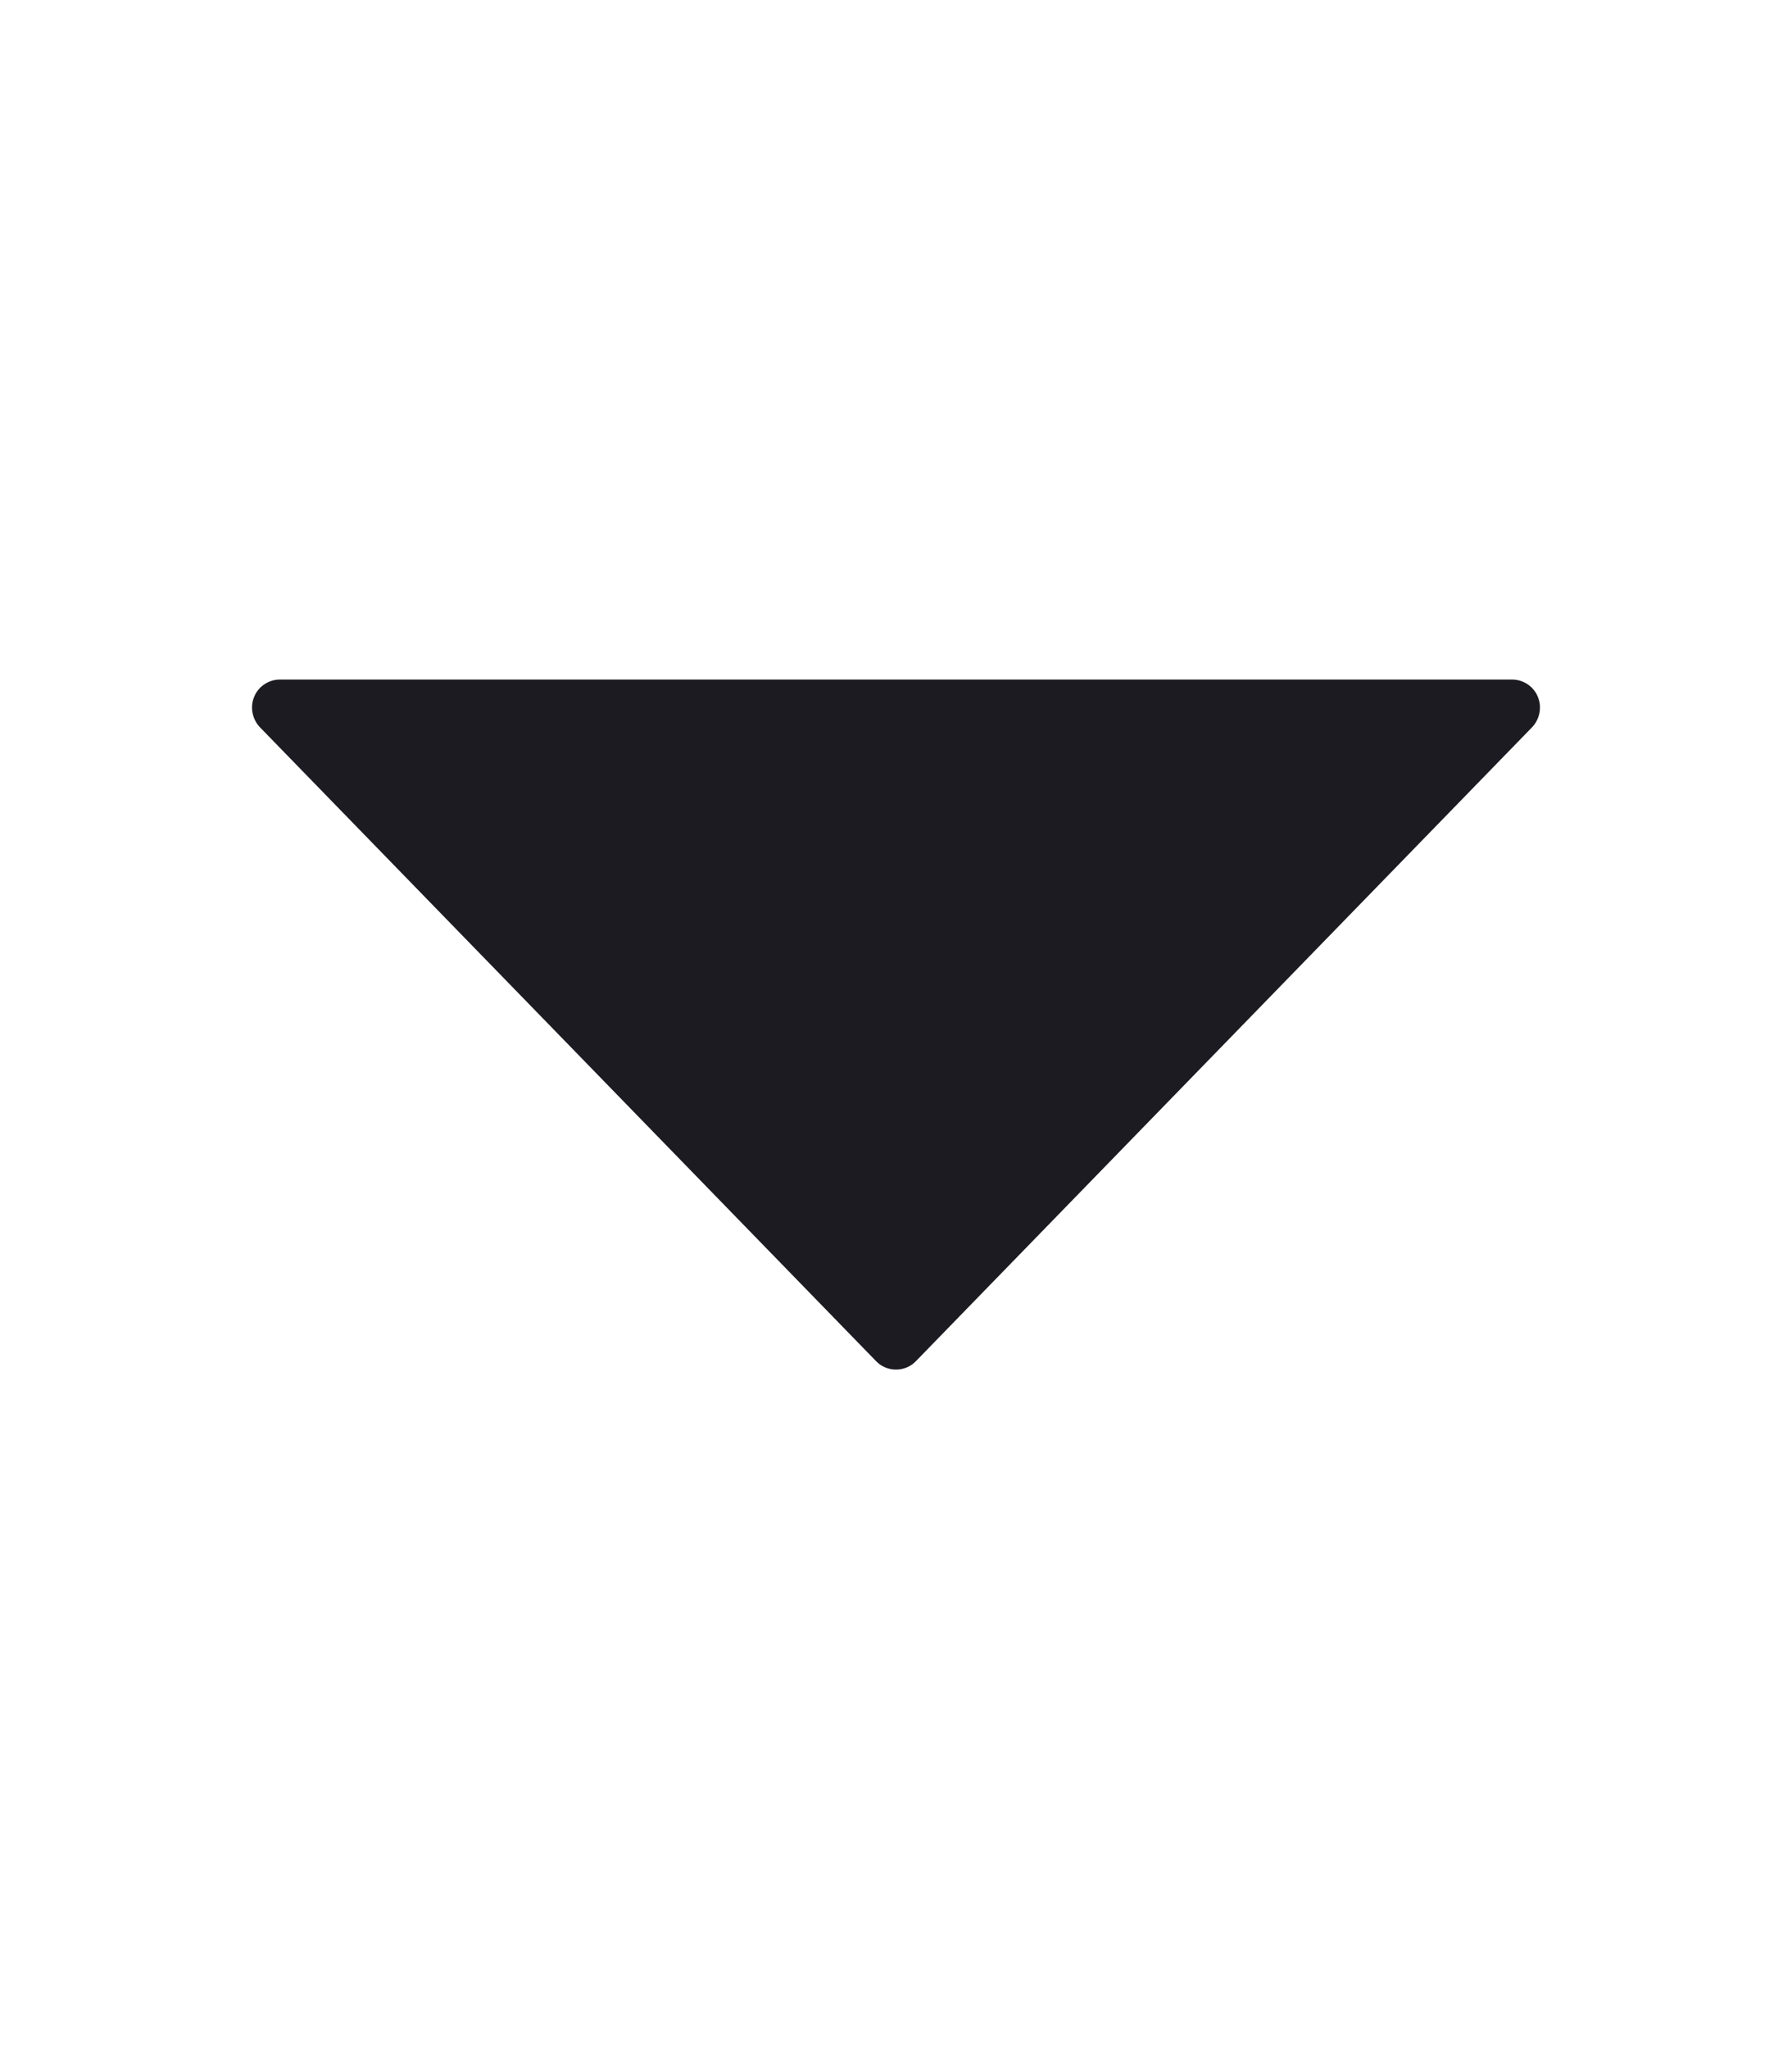<svg width="7" height="8" viewBox="0 0 7 8" fill="none" xmlns="http://www.w3.org/2000/svg">
<path d="M6.007 2.72C5.99 2.679 5.95 2.653 5.906 2.653L1.094 2.653C1.05 2.653 1.01 2.679 0.993 2.72C0.976 2.76 0.985 2.807 1.015 2.839L3.422 5.314C3.442 5.335 3.47 5.347 3.5 5.347C3.53 5.347 3.558 5.335 3.578 5.314L5.985 2.839C6.015 2.807 6.024 2.76 6.007 2.72Z" fill="#1C1B21"/>
</svg>
